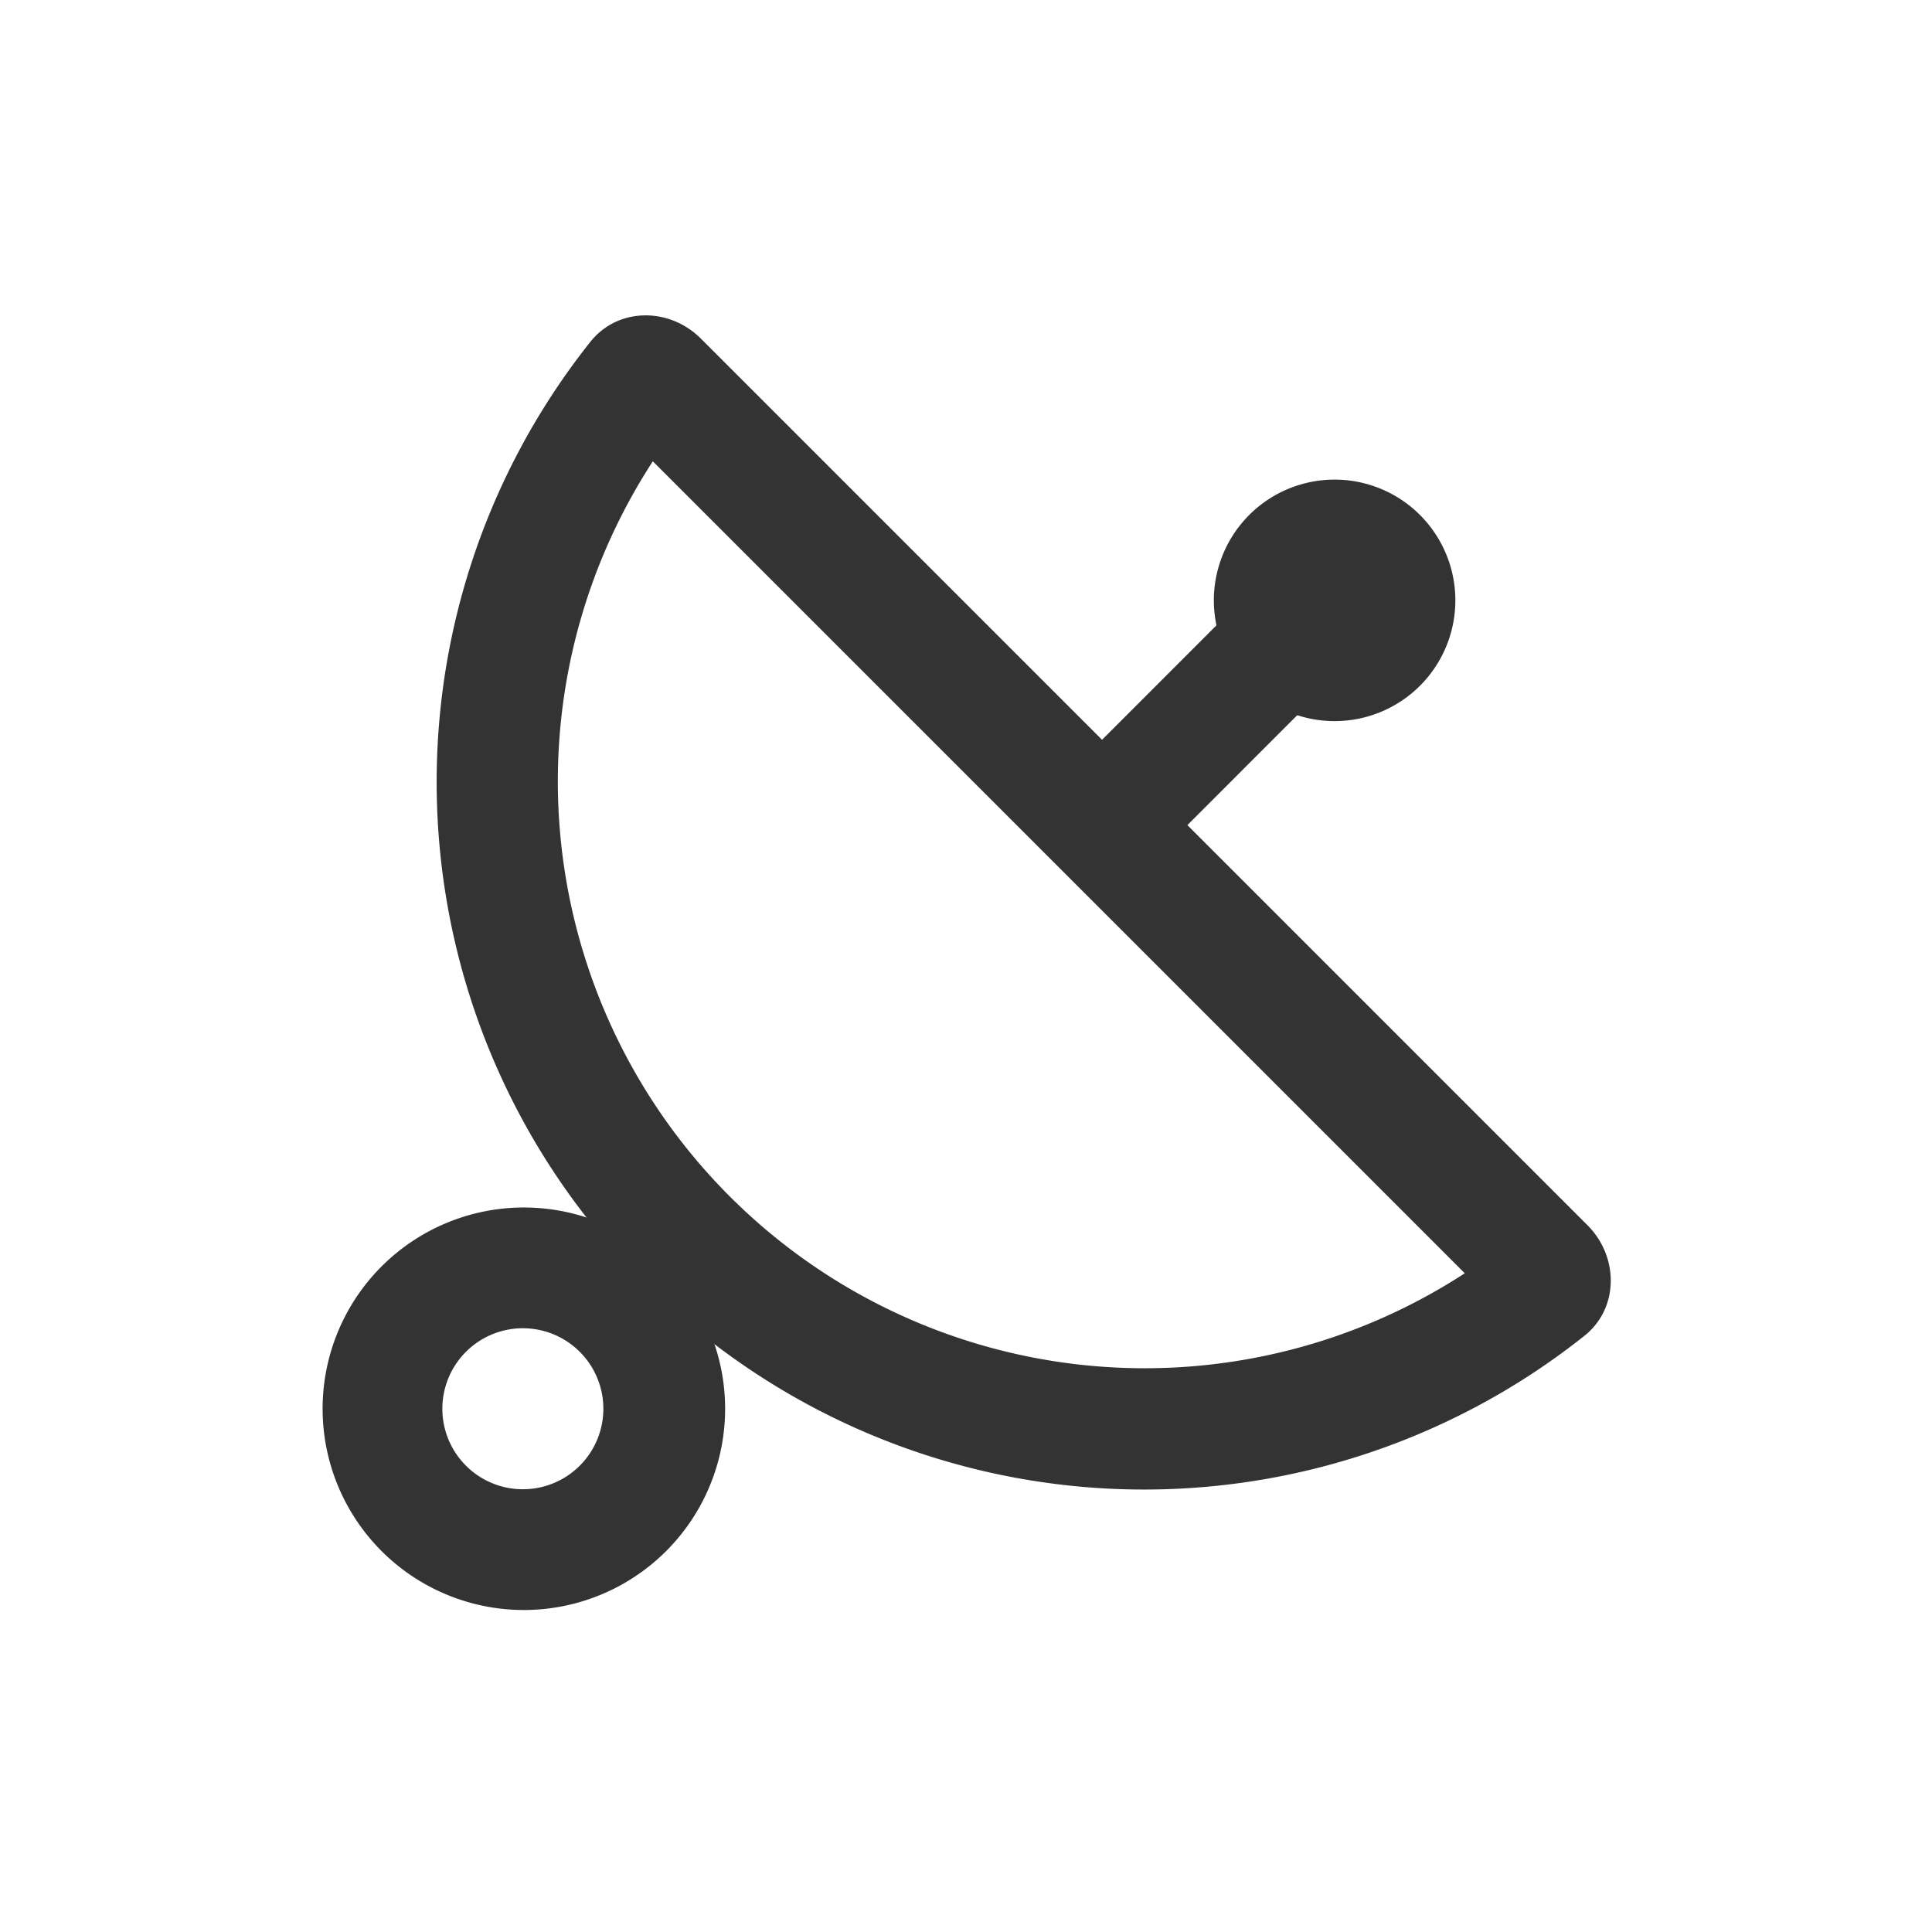 <?xml version="1.0" standalone="no"?><!DOCTYPE svg PUBLIC "-//W3C//DTD SVG 1.1//EN" "http://www.w3.org/Graphics/SVG/1.1/DTD/svg11.dtd"><svg t="1710281551981" class="icon" viewBox="0 0 1024 1024" version="1.1" xmlns="http://www.w3.org/2000/svg" p-id="4297" xmlns:xlink="http://www.w3.org/1999/xlink" width="200" height="200"><path d="M277.333 789.333a42.667 42.667 0 1 1 0-85.333 42.667 42.667 0 0 1 0 85.333z m0 64a106.667 106.667 0 1 0 0-213.333 106.667 106.667 0 0 0 0 213.333zM573.44 402.773l113.152-113.195 45.227 45.227L618.667 448l-45.227-45.227z" fill="#333333" p-id="4298"></path><path d="M751.829 272.171A64 64 0 1 1 661.333 362.667a64 64 0 0 1 90.496-90.496zM346.027 244.48a311.04 311.04 0 0 0 430.336 430.379L345.984 244.48z m-33.109-63.317c14.677-18.432 41.941-18.347 58.581-1.664L841.387 649.387c16.64 16.64 16.811 43.947-1.621 58.624A374.955 374.955 0 0 1 312.917 181.163z" fill="#333333" p-id="4299"></path></svg>